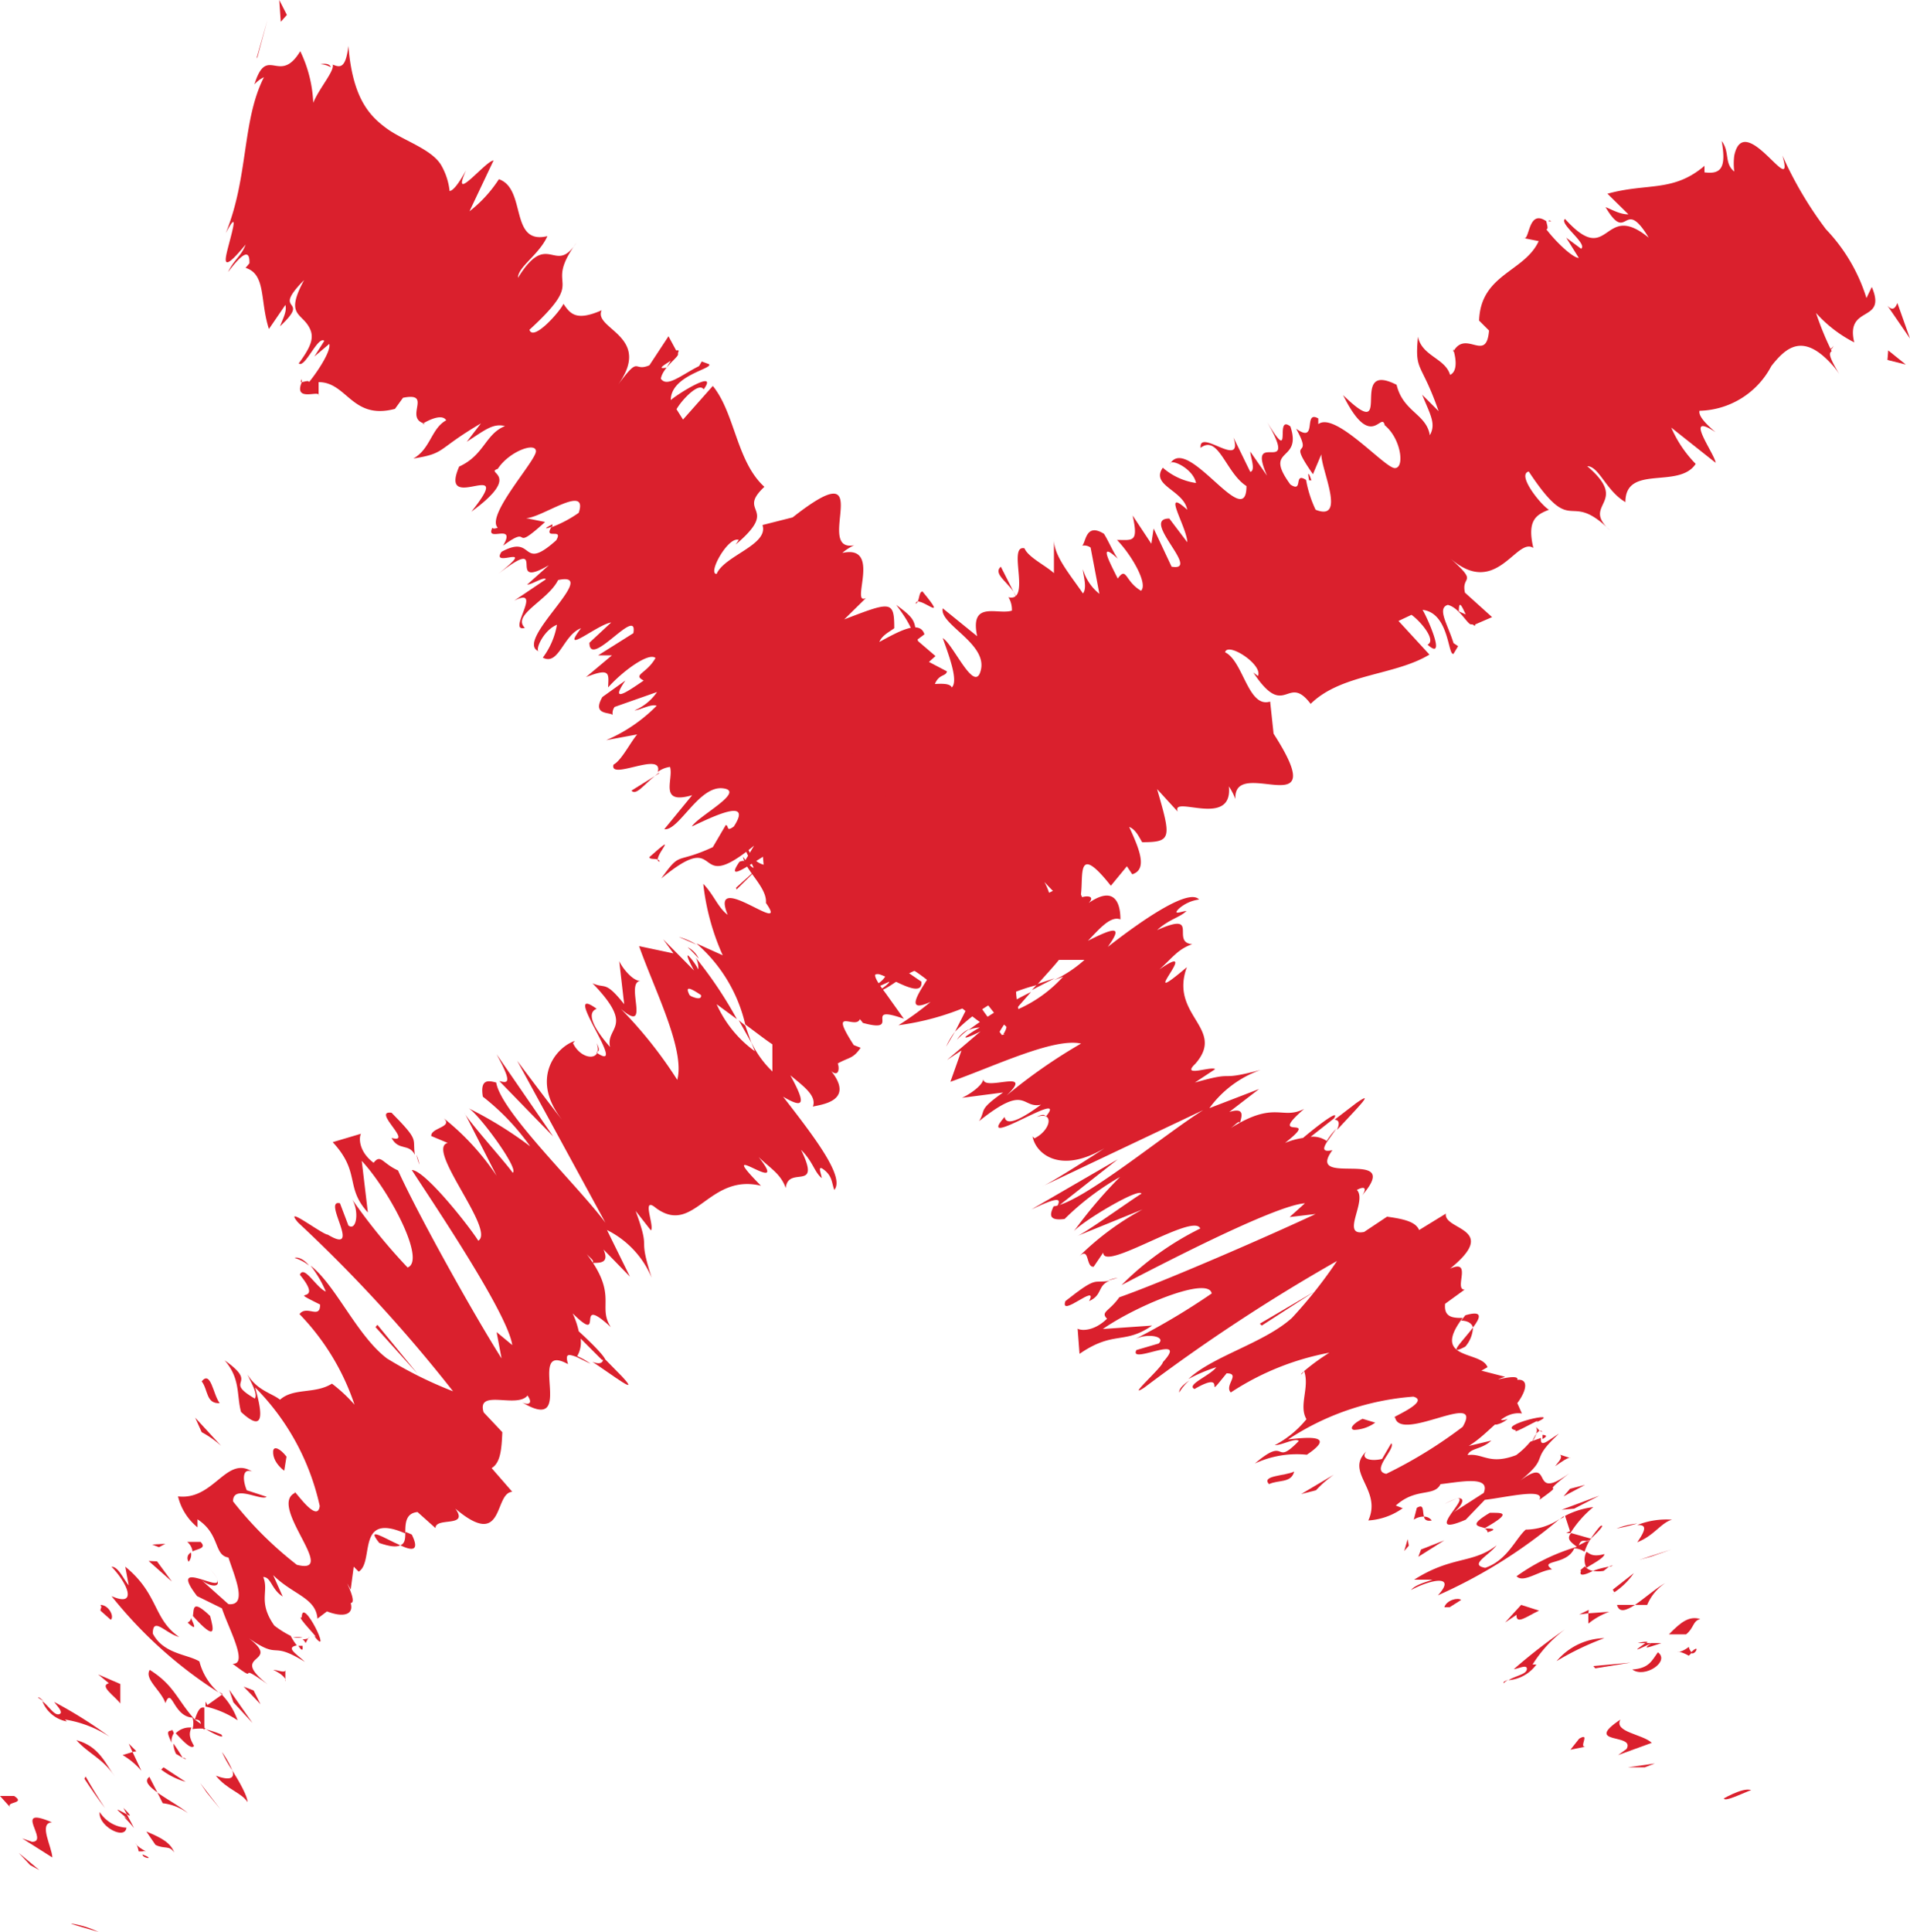 <svg xmlns="http://www.w3.org/2000/svg" width="50" height="50.56" viewBox="0 0 50 50.56">
  <defs>
    <style>
      .cls-1 {
        fill: #da202d;
      }
    </style>
  </defs>
  <title>Ресурс 5@</title>
  <g id="Слой_2" data-name="Слой 2">
    <g id="Слой_1-2" data-name="Слой 1">
      <g>
        <g>
          <path class="cls-1" d="M45.13,47.06c0,.12.59-.18.71-.21C45.63,46.75,45,47.14,45.13,47.06Z"/>
          <polygon class="cls-1" points="43.06 46.25 43.32 46.15 42.62 46.25 43.06 46.25"/>
          <path class="cls-1" d="M42.42,45c-1,.67.4.35.16.77l-.22.16.88-.32C43,45.38,42.24,45.33,42.42,45Z"/>
          <path class="cls-1" d="M44.21,43.1c-.36.27-.41,0,0,.23l.08-.08A.32.32,0,0,1,44.21,43.1Z"/>
          <path class="cls-1" d="M44.26,43.25c.11.11.28-.28,0,0Z"/>
          <path class="cls-1" d="M43.69,42.77l.45,0c.21-.17.17-.35.37-.4C44.22,42.28,44,42.45,43.69,42.77Z"/>
          <path class="cls-1" d="M42.87,43h.2C43.16,43,43.18,42.92,42.87,43Z"/>
          <path class="cls-1" d="M43.49,43h-.42c-.14.11-.47.31.16,0C42.93,43.21,43.23,43.08,43.49,43Z"/>
          <path class="cls-1" d="M43.4,43.24c-.16.22-.23.42-.67.45C43.05,43.93,43.73,43.48,43.4,43.24Z"/>
          <path class="cls-1" d="M41.34,45.5l-.23.29.4-.08C41.31,45.75,41.65,45.32,41.34,45.5Z"/>
          <path class="cls-1" d="M43.59,41.43c-.22.12-.53.39-.79.57l.32,0A1.28,1.28,0,0,1,43.59,41.43Z"/>
          <path class="cls-1" d="M42.8,42l-.47,0C42.39,42.22,42.58,42.14,42.8,42Z"/>
          <polygon class="cls-1" points="41.76 43.66 42.69 43.51 41.71 43.6 41.76 43.66"/>
          <polygon class="cls-1" points="43.21 40.74 43.75 40.55 42.91 40.82 43.21 40.74"/>
          <path class="cls-1" d="M42.86,40.36c.44-.17.62-.51.91-.59a2.06,2.06,0,0,0-.91.14C43.09,39.9,43.11,40,42.86,40.36Z"/>
          <path class="cls-1" d="M42.32,40a5,5,0,0,0,.54-.13A2.19,2.19,0,0,0,42.32,40Z"/>
          <path class="cls-1" d="M42.26,41.67a1.86,1.86,0,0,0,.51-.5l-.55.43Z"/>
          <path class="cls-1" d="M42.21,41.61h0l0-.17Z"/>
          <path class="cls-1" d="M42.26,41.69v0C42.2,41.71,42.19,41.73,42.26,41.69Z"/>
          <path class="cls-1" d="M42,42.87a1.68,1.68,0,0,0-1.25.6A7.3,7.3,0,0,1,42,42.87Z"/>
          <path class="cls-1" d="M41.58,42.22l0,.27a1.86,1.86,0,0,1,.55-.31Z"/>
          <polygon class="cls-1" points="41.34 42.25 41.58 42.22 41.59 42.13 41.34 42.25"/>
          <path class="cls-1" d="M42,40.67c-.3.08-.37,0-.47-.06a.47.47,0,0,0,0,.42C41.68,40.93,42,40.77,42,40.67Z"/>
          <path class="cls-1" d="M42,41.16h0S41.92,41.22,42,41.16Z"/>
          <path class="cls-1" d="M40.93,39.68l-.1.08.11-.06Z"/>
          <path class="cls-1" d="M41.39,41.11c-.07.15.1.11.31,0a.34.34,0,0,1-.21-.12C41.4,41.07,41.34,41.1,41.39,41.11Z"/>
          <path class="cls-1" d="M41.89,39.94a3.19,3.19,0,0,0-.25.33C41.81,40.12,42.05,39.86,41.89,39.94Z"/>
          <path class="cls-1" d="M42.12,41h0C42.27,40.93,42.21,41,42.12,41Z"/>
          <path class="cls-1" d="M42.12,41a2.19,2.19,0,0,0-.42.11.84.84,0,0,0,.28,0Z"/>
          <path class="cls-1" d="M36.94,41.61c.56-.3,1.19-.39.7.14a13.21,13.21,0,0,0,3.19-2,1.62,1.62,0,0,1-.89.28c-.27.24-.48.8-1.06,1-.43-.08.08-.31.3-.59-.63.49-1.17.27-2.16.9h.48C37.34,41.4,37.05,41.47,36.94,41.61Z"/>
          <path class="cls-1" d="M41,40.12l.11,0a2.83,2.83,0,0,1,.6-.68,2.15,2.15,0,0,0-.74.23l.13.4Z"/>
          <path class="cls-1" d="M41.28,40.48a5.25,5.25,0,0,0-1.58.77c.18.19.59-.15.93-.18-.36-.26.39-.1.58-.55a.5.5,0,0,1,.27.09,1.48,1.48,0,0,1,.16-.34l0,0h0c-.07.06-.11.1-.08.05h0l-.23.12c.06-.17.14-.1.23-.12l.1-.05h0l-.53-.15C41,40.27,41.11,40.35,41.28,40.48Z"/>
          <path class="cls-1" d="M39.36,44.05a.91.91,0,0,1,.13-.1C39.4,44,39.35,44,39.36,44.05Z"/>
          <path class="cls-1" d="M39.63,43.68c.1,0,.35-.14.34,0s-.29.17-.48.29a1,1,0,0,0,.73-.41l-.1,0a3.36,3.36,0,0,1,.85-.92A15,15,0,0,0,39.63,43.68Z"/>
          <path class="cls-1" d="M40.29,42.15,39.82,42l-.42.46.3-.2C39.68,42.54,40,42.28,40.29,42.15Z"/>
          <polygon class="cls-1" points="41.21 39.48 41.87 39.14 40.88 39.51 41.21 39.48"/>
          <polygon class="cls-1" points="40.93 39.16 41.49 38.86 41.1 38.96 40.93 39.16"/>
          <path class="cls-1" d="M20.2,22.76l-.2,0A.59.59,0,0,0,20.2,22.76Z"/>
          <path class="cls-1" d="M20.62,23.33l.25-.18C20.72,23.23,20.61,23.3,20.62,23.33Z"/>
          <path class="cls-1" d="M35,29.57c.41-.45,1.08-1.11.5-.7l-.56.43C35.08,29.32,35.06,29.43,35,29.57Z"/>
          <path class="cls-1" d="M27.16,25.75l-.15.16.6-.31Z"/>
          <path class="cls-1" d="M24.77,27.39,25,27A1.79,1.79,0,0,0,24.77,27.39Z"/>
          <path class="cls-1" d="M17.14,20.31l-.61.38C16.65,20.83,16.86,20.53,17.14,20.31Z"/>
          <path class="cls-1" d="M38.36,35.24a.82.82,0,0,0,.2-.5C38.3,35.09,37.85,35.51,38.36,35.24Z"/>
          <path class="cls-1" d="M26.13,18.27a.91.91,0,0,0-.39.2A.67.67,0,0,0,26.13,18.27Z"/>
          <path class="cls-1" d="M38.36,34.42l-.11.14c.15,0,.28.06.31.18C38.75,34.49,38.84,34.28,38.36,34.42Z"/>
          <path class="cls-1" d="M7.9,10l0-.08C7.86,10,7.87,10,7.9,10Z"/>
          <path class="cls-1" d="M8.39,1.68a.63.63,0,0,1,.27.08C8.64,1.69,8.56,1.65,8.39,1.68Z"/>
          <path class="cls-1" d="M40.31,37.44c.09.07.07,0,0,0Z"/>
          <path class="cls-1" d="M38.14,39.22a1.28,1.28,0,0,0-.32.14A1.7,1.7,0,0,1,38.14,39.22Z"/>
          <path class="cls-1" d="M34.14,35.88h0C34,36,34.06,36,34.14,35.88Z"/>
          <path class="cls-1" d="M40.11,37.73a.85.85,0,0,0,.11-.21A1,1,0,0,0,40.11,37.73Z"/>
          <path class="cls-1" d="M40.38,37.55v.11C40.47,37.61,40.53,37.56,40.38,37.55Z"/>
          <path class="cls-1" d="M40.21,37.34a.19.19,0,0,1,0,.18l.09-.08Z"/>
          <path class="cls-1" d="M14.46,13.78l0-.06C14.21,13.85,14.27,13.85,14.46,13.78Z"/>
          <path class="cls-1" d="M27.57,31.62h0l0,0Z"/>
          <path class="cls-1" d="M27,31.65c.8-.38.76-.26.67-.06l1.59-1.25Z"/>
          <path class="cls-1" d="M19,21.59l-.34.58c-1,.46-.82.08-1.35.82,1.69-1.4.74.53,2.43-.86l-.25.42c0-.05-.12,0-.13,0-.62.9,1.36-.85,1.36-.35a.85.85,0,0,1-.49.58l.61-.12c0,.1-.29.32-.31.23l.42.24-.05,0a11.13,11.13,0,0,1,1-.48c-.18.29-.22.11-.42.3l.58-.14c-.39.44-.94.62-1,.44-1.56,1.55.56-.19-.13,1h-.36c-.88.89-.41.75-.86,1.44.28-.3,1.21-1.62,1.8-1.75-.08.16-.08.29.36.13-.62.48-.38.47-.23.59l-.83.62a5.25,5.25,0,0,0,1.2-.56c0,.24-.55.76-1.06,1.21.09.38.87-1,1.28-.76-.14.47.32.38,1,.28-.16.38-.53.36-.72.59l.77-.35c0,.05-.2.19-.31.26.35-.07.83-.61,1.2-.59,1-.63-1,1.4.19.86a7.72,7.72,0,0,1-.84.61,6.89,6.89,0,0,0,1.82-.5L25,27a4.58,4.58,0,0,1,2.14-1.22c.25-.28.48-.53.58-.66l.67,0a3.26,3.26,0,0,1-.8.53l.24-.09a3.5,3.5,0,0,1-1.27.89l.43-.49a10.79,10.79,0,0,0-1.64,1,.76.76,0,0,1,.3-.07,2.88,2.88,0,0,0-.36.23c-.08.08.13,0,.38-.13l-.88.75.38-.25-.29.82c1.14-.4,2.7-1.16,3.42-1a13.9,13.9,0,0,0-1.95,1.36c.77-.74-.62-.08-.61-.44,0,.18-.41.44-.56.5l1.08-.14c-.67.47-.44.44-.63.75,1.25-1,1.1-.32,1.62-.43-.43.32-.91.6-.95.32-.83.94,1.75-.81,1.07,0,0,0,0-.12-.23,0,.47-.16.37.35-.06.56l-.05-.05c.08.45.72,1,1.88.31-.14.1-1.39.9-1.63,1l4.22-2c-1,.62-3.17,2.43-3.92,2.52-.08.18-.17.39.29.33a6.94,6.94,0,0,1,1.45-1.1,11.87,11.87,0,0,0-1.22,1.44c.15-.23,1.73-1.18,1.78-1-.24.14-1.5,1.05-1.69,1.11l1.72-.7a7.26,7.26,0,0,0-1.65,1.22c.27-.24.16.3.37.28l.25-.37c0,.52,2.37-1.06,2.54-.63a7.72,7.72,0,0,0-2.06,1.48c.83-.43,4-2.09,4.8-2.14l-.4.36.68-.08c-1.28.6-4,1.78-5.14,2.18-.26.37-.5.38-.32.56-.36.35-.7.31-.77.26l.05.66c.9-.62,1.16-.23,1.9-.74l-1.29.09c.89-.62,2.77-1.39,2.85-.93a18,18,0,0,1-2,1.19c.34-.16.81-.06.61.12l-.58.17c-.22.41,1.41-.47.69.32,0,.12-1,1-.48.66A46.69,46.69,0,0,1,35,33a12,12,0,0,1-1.18,1.49c-.73.66-2.08,1-2.71,1.6a4.07,4.07,0,0,1,.73-.31c-.16.22-.8.46-.57.57.95-.55.16.43.84-.41.38,0-.07.32.11.5A7.05,7.05,0,0,1,34.8,35.4a5.74,5.74,0,0,0-.66.48c.15.43-.15.9.06,1.26a2.64,2.64,0,0,1-.83.68c.2,0,.54-.2.63-.11-.68.7-.27-.16-1.15.59a2.59,2.59,0,0,1,1.36-.23c.82-.55-.05-.45-.49-.4A6.87,6.87,0,0,1,37,36.55c.47.13-.67.58-.48.54.13.68,2.34-.73,1.77.25a11.94,11.94,0,0,1-2,1.23c-.43-.08.26-.66.13-.8l-.24.41c-.29.07-.58,0-.41-.2-.58.55.42,1,.05,1.81a1.73,1.73,0,0,0,.9-.32l-.18-.07c.53-.48,1-.22,1.17-.56.53-.06,1.32-.23,1.13.23l-.84.54c.25-.15.42-.46.12-.39.44-.1-.94,1.06.25.55l.5-.52c.54-.06,1.59-.32,1.43,0,.8-.57-.12,0,.79-.7-1.15.84-.29-.64-1.46.33,1.06-.82.32-.57,1.18-1.36-.28.17-.5.39-.47.11l-.28.1,0,0,0,0s-.06,0,0,0a2.08,2.08,0,0,1-.37.35c-.71.27-.87-.06-1.27,0,.07-.19.36-.14.62-.38l-.59.14c.61-.38.86-.92,1.39-.85l-.12-.27c.26-.35.29-.64,0-.61.07-.2-.87.11-.32-.08l-.62-.16.16-.09c-.15-.44-1.5-.17-.65-1.29-.23,0-.5,0-.46-.37l.51-.37c-.29,0,.22-.82-.38-.55,1.32-1.07-.18-1-.11-1.44l-.7.43c-.09-.22-.41-.29-.84-.35l-.6.4c-.63.12.09-.81-.19-1.1.25-.13.24,0,.14.14,1.11-1.29-1.53-.17-.78-1.18-.28.06-.24-.06-.14-.22a0,0,0,0,0,0,0,.08.08,0,0,0,0,0l.24-.34a1.9,1.9,0,0,0-.25.32.62.62,0,0,0-.42-.11l.61-.48h0c.17-.26-.36.13-.81.51a2,2,0,0,0-.47.13c1-.79-.53,0,.5-.89-.59.3-.75-.23-1.92.5.15-.11.2-.19.24-.14.06-.2.11-.4-.28-.28l.78-.6L31.66,29A2.81,2.81,0,0,1,33,28c-1.21.32-.56,0-1.72.33l.53-.35c-.09-.09-.91.23-.52-.14.82-.93-.69-1.26-.22-2.53-1.44,1.22.48-.77-.72.06.34-.3.48-.53.86-.66-.58-.05.23-.88-.92-.37.34-.3.58-.32.77-.5-.1,0-.39.13-.2-.06a1,1,0,0,1,.53-.24C31.13,23.25,30,24,29,24.78c.37-.52.25-.55-.52-.16.3-.31.59-.66.85-.56,0-.14,0-1-.83-.43.18-.19-.06-.19-.17-.15-.14-.28-.08-.36-.34-.54l-.08.17c-1.06.66-.37,0-.64-.13l.11-.07c.38-1-.48.07,0-1l-.6.49c-1.35,1,.49-1-.21-.84l-.28.36c-.55.21,1.5-1.76,1.55-2,.09-.12.22-.09.34-.11.49-1-.84.57-1.23.44.39-.39,1.14-.79,1.08-1,.27-.37-1.82.57-1.2-.33a2,2,0,0,1-.91.71c-.27-.1.82-1.52-.35-.86a1.7,1.7,0,0,1,.22-.24,2.78,2.78,0,0,0-1.45.27c1.94-1.85-1.73,0,.15-1.63L24,16.75l.2-.15c-.12-.38-.65-.09-1.18.2.07-.18.29-.28.39-.36,0-.73-.09-.7-1.31-.23l.57-.56c-.43.22.43-1.41-.62-1.18a1.28,1.28,0,0,1,.31-.2c-1.09.2.69-2.54-1.61-.73l-.79.2c.17.52-1,.8-1.2,1.28-.25,0,.31-1,.58-.89l-.08.12c1.18-1,0-.81.75-1.51-.73-.66-.77-1.93-1.35-2.64l-.78.88-.17-.27c.14-.25.59-.72.71-.52.4-.55-.67.11-.86.28,0-.65,1.12-.82,1-.94l-.19-.07-.07.12c-.46.23-.84.57-1,.33.05-.29.46-.56.45-.64s.07-.11-.05-.1l-.2-.37L17,9.56c-.45.19-.22-.31-.86.56,1-1.32-.62-1.5-.39-2-.66.29-.82.1-1-.17-.08.19-.79,1-.89.68,1.59-1.46.31-1,1.23-2.28-.57.88-.74-.36-1.53.92,0-.29.55-.6.77-1.09-1,.24-.54-1.24-1.27-1.49a3.41,3.41,0,0,1-.77.84l.63-1.33c-.2,0-1.14,1.19-.72.26-.12.21-.3.52-.43.54a1.72,1.72,0,0,0-.2-.64c-.23-.45-1-.67-1.45-1s-.89-.79-1-2.16c-.07.6-.22.57-.41.49.05.17-.35.61-.51,1a3.4,3.4,0,0,0-.34-1.35c-.55.91-.87-.2-1.2.87a.76.76,0,0,1,.25-.19c-.58,1.14-.4,2.61-1,4.08.33-.62.19-.12.08.3s-.21.79.44,0c-.11.3-.31.4-.46.72.4-.53.57-.59.56-.23l-.1.12c.54.17.37.86.61,1.6l.43-.63c.05.16-.07.37-.14.56.85-.8-.27-.3.63-1.21-.54,1,0,.83.18,1.34.06.2,0,.41-.32.84.16.14.5-.73.67-.59l-.26.41L8.62,9c.05.17-.27.68-.53,1,0-.06-.15,0-.19,0-.23.55.51.18.44.36l0-.36c.75,0,.87,1,2,.7l.21-.29c.8-.16,0,.54.58.68l-.07,0c.32-.19.55-.22.62-.09-.39.21-.41.75-.86,1,.87-.14.58-.22,1.77-.92l-.37.48c.47-.3.68-.49,1-.41-.52.21-.54.76-1.2,1.06-.56,1.3,1.53-.33.32,1.18,1.37-1,.33-1,.69-1.12.3-.46,1-.71,1-.46s-1.32,1.68-1,2c0,0-.12.05-.14,0-.2.41.64-.15.28.47.81-.6.15.24,1.1-.62l-.5-.1c.4,0,1.64-.92,1.38-.14a3.15,3.15,0,0,1-.72.38c-.2.34.33,0,.13.34-.95.85-.55-.18-1.43.3-.31.46,1-.28-.09.58,1.4-1.08.14.47,1.33-.23l-.57.51c.12,0,.45-.22.49-.14l-.83.56c.79-.4-.21.85.28.71-.35-.34.6-.71.87-1.25,1.16-.25-1.22,1.63-.49,1.87-.14,0,.1-.56.46-.7a2,2,0,0,1-.37.86c.42.22.53-.59,1-.77-.57.75.43-.1.79-.15l-.57.53c0,.71,1.28-1,1.15-.25l-.92.58h.36l-.68.57c.66-.26.59-.08.58.27.36-.41,1.06-.93,1.24-.77-.24.42-.61.43-.31.59-.41.28-.91.63-.48,0l-.6.43c-.28.48.19.39.27.47a.27.27,0,0,1,.05-.21l1.11-.39a1.33,1.33,0,0,1-.59.48c.13,0,.44-.18.58-.12a4.16,4.16,0,0,1-1.32.9l.81-.15c-.18.21-.41.68-.62.79-.12.43,1.31-.37,1.16.19a.68.68,0,0,1,.32-.13c.1.33-.31,1,.58.74l-.73.89c.38.05.9-1.14,1.53-1.07s-.65.73-.81,1c.53-.25,1.61-.78,1.1,0C19,21.78,19.09,21.61,19,21.59Zm2.57,2.34c-.17.05-.65.26-.32-.06C22,23.37,21.67,23.69,21.54,23.93Zm4.73,3.13c-.24.11-.18,0,0-.27C26.36,26.8,26.38,26.88,26.27,27.06Zm13,9.77h0C39.37,36.55,39.29,36.66,39.22,36.83Zm-.12.45a.67.67,0,0,0,.29-.15c-.19.08-.24,0-.23-.08C39,37.18,38.9,37.28,39.1,37.28ZM17.56,9.44l-.11.18C17.19,9.67,17.37,9.56,17.56,9.44Z"/>
          <path class="cls-1" d="M25.05,27.21a2.21,2.21,0,0,1,.32-.28A.78.78,0,0,0,25.05,27.21Z"/>
          <polygon class="cls-1" points="17.25 20.24 17.25 20.22 17.14 20.31 17.25 20.24"/>
          <path class="cls-1" d="M30.87,36.44a1.31,1.31,0,0,1,.27-.32C31,36.22,30.86,36.33,30.87,36.44Z"/>
          <path class="cls-1" d="M41.12,38.16l-.28-.09c.08.08-.05.19-.13.3C40.86,38.27,41.07,38.11,41.12,38.16Z"/>
          <path class="cls-1" d="M37.81,42.06c.09,0,0,0,.14,0l.3-.19C38.17,41.8,37.87,41.87,37.81,42.06Z"/>
          <path class="cls-1" d="M39,39.59c-.57.34-.31.34-.13.4l0,0C39.63,39.56,39.3,39.59,39,39.59Z"/>
          <path class="cls-1" d="M38.86,40a.11.11,0,0,1,.08.1C39.26,40,39,40,38.86,40Z"/>
          <path class="cls-1" d="M39.68,37.43c-.11.14.75-.38.54-.21C41,36.87,39.11,37.31,39.68,37.43Z"/>
          <polygon class="cls-1" points="37.13 40.74 37.81 40.31 37.2 40.55 37.13 40.74"/>
          <path class="cls-1" d="M37.09,39.46l-.08.31a.45.45,0,0,1,.27-.08C37.23,39.55,37.29,39.34,37.09,39.46Z"/>
          <path class="cls-1" d="M37.28,39.69c0,.07.07.13.2.1A.25.25,0,0,0,37.28,39.69Z"/>
          <polygon class="cls-1" points="36.76 40.59 36.88 40.45 36.85 40.28 36.76 40.59"/>
          <path class="cls-1" d="M36,37.23l-.33-.1c-.25.12-.36.27-.22.29A1,1,0,0,0,36,37.23Z"/>
          <path class="cls-1" d="M34.45,39a3,3,0,0,1,.47-.41l-.86.51Z"/>
          <path class="cls-1" d="M33.88,38.51c-.25.12-.87.1-.66.33C33.47,38.72,33.8,38.82,33.88,38.51Z"/>
          <polygon class="cls-1" points="32.98 34.64 33.03 34.69 34.41 33.8 32.98 34.64"/>
          <path class="cls-1" d="M27.89,34.05c-.16.46.88-.5.62,0,.36-.16.21-.4.53-.53C28.6,33.59,28.74,33.38,27.89,34.05Z"/>
          <path class="cls-1" d="M29,33.51a2.67,2.67,0,0,0,.26-.07A1.2,1.2,0,0,0,29,33.51Z"/>
          <polygon class="cls-1" points="7.51 0.39 7.31 0 7.35 0.57 7.51 0.39"/>
          <path class="cls-1" d="M6.71,1.55,7,.53l-.27,1C6.72,1.46,6.77,1.33,6.71,1.55Z"/>
          <path class="cls-1" d="M20.19,25.63l.21-.14c.2-.19.19-.24.17-.33Z"/>
          <polygon class="cls-1" points="19.27 23.23 19.28 23.28 19.96 22.61 19.27 23.23"/>
          <path class="cls-1" d="M17,22.43c0,.09.25,0,.27.12C17,22.52,17.89,21.64,17,22.43Z"/>
        </g>
        <g>
          <path class="cls-1" d="M1.87,50.34c-.07,0,.59.18.71.22A2.47,2.47,0,0,0,1.87,50.34Z"/>
          <polygon class="cls-1" points="0.79 48.81 1.03 48.94 0.49 48.49 0.79 48.81"/>
          <path class="cls-1" d="M1.36,47.69c-1.07-.46-.05.51-.52.51l-.26-.09.79.5C1.36,48.33,1,47.71,1.36,47.69Z"/>
          <path class="cls-1" d="M3.82,48.45c-.4-.21-.25-.32-.19,0l.1,0A.18.18,0,0,1,3.82,48.45Z"/>
          <path class="cls-1" d="M3.73,48.53c0,.11.36.14,0,0Z"/>
          <path class="cls-1" d="M3.83,47.93l.24.35c.24.12.36,0,.49.2C4.47,48.23,4.24,48.1,3.83,47.93Z"/>
          <path class="cls-1" d="M3.23,47.31l.09.17C3.42,47.54,3.46,47.54,3.23,47.31Z"/>
          <path class="cls-1" d="M3.51,47.84l-.19-.36c-.17-.08-.48-.29.06.15C3.1,47.42,3.35,47.64,3.51,47.84Z"/>
          <path class="cls-1" d="M3.31,47.83a.88.88,0,0,1-.7-.41C2.56,47.78,3.27,48.17,3.31,47.83Z"/>
          <path class="cls-1" d="M.37,47,0,47l.27.3C.13,47.14.69,47.21.37,47Z"/>
          <path class="cls-1" d="M4.92,47.45c-.18-.16-.55-.36-.8-.54l.14.28A1.4,1.4,0,0,1,4.92,47.45Z"/>
          <path class="cls-1" d="M4.12,46.91l-.21-.41C3.76,46.61,3.9,46.75,4.12,46.91Z"/>
          <path class="cls-1" d="M2.21,46.55c.17.26.35.52.54.77-.18-.27-.35-.55-.51-.83Z"/>
          <polygon class="cls-1" points="5.41 46.91 5.77 47.35 5.24 46.66 5.41 46.91"/>
          <path class="cls-1" d="M5.65,46.47c.3.37.67.44.83.69,0-.15-.2-.51-.4-.83C6.16,46.55,6,46.6,5.65,46.47Z"/>
          <path class="cls-1" d="M5.81,45.85a3.25,3.25,0,0,0,.27.48A2.32,2.32,0,0,0,5.81,45.85Z"/>
          <path class="cls-1" d="M4.22,46.31a1.92,1.92,0,0,0,.64.32l-.58-.38Z"/>
          <path class="cls-1" d="M4.26,46.24h0l.14-.11Z"/>
          <path class="cls-1" d="M4.2,46.32h0C4.16,46.27,4.14,46.26,4.2,46.32Z"/>
          <path class="cls-1" d="M3,46.48c-.24-.32-.4-.78-1-.94C2.32,45.9,2.67,46,3,46.48Z"/>
          <path class="cls-1" d="M3.47,45.85l-.26.08a1.91,1.91,0,0,1,.49.41Z"/>
          <polygon class="cls-1" points="3.37 45.63 3.47 45.85 3.57 45.83 3.37 45.63"/>
          <path class="cls-1" d="M5.08,45.69c-.16-.27-.11-.36-.07-.48a.51.51,0,0,0-.41.15C4.75,45.51,5,45.81,5.08,45.69Z"/>
          <path class="cls-1" d="M4.63,45.92l0,0C4.56,45.85,4.54,45.84,4.63,45.92Z"/>
          <path class="cls-1" d="M5.83,44.34l-.1-.07.08.08Z"/>
          <path class="cls-1" d="M4.49,45.29c-.16,0-.07.14,0,.32a.39.39,0,0,1,.06-.25C4.53,45.29,4.49,45.24,4.49,45.29Z"/>
          <path class="cls-1" d="M5.79,45.39a2.54,2.54,0,0,0-.39-.13C5.59,45.37,5.91,45.53,5.79,45.39Z"/>
          <path class="cls-1" d="M4.78,46v0C4.92,46.08,4.87,46,4.78,46Z"/>
          <path class="cls-1" d="M4.78,46a3.74,3.74,0,0,0-.24-.37.63.63,0,0,0,.07.27Z"/>
          <path class="cls-1" d="M2.92,41c.44.46.68,1.07,0,.77a11.42,11.42,0,0,0,2.8,2.52,1.61,1.61,0,0,1-.5-.81c-.3-.19-.94-.19-1.22-.73,0-.46.34,0,.69.09C4,42.36,4.16,41.72,3.28,41l.09.49C3.23,41.32,3.1,41,2.92,41Z"/>
          <path class="cls-1" d="M5.38,44.53v.13a2.49,2.49,0,0,1,.84.36,1.88,1.88,0,0,0-.41-.67l-.38.27Z"/>
          <path class="cls-1" d="M5.1,45c-.47-.52-.53-.89-1.18-1.3-.15.24.3.54.41.87.17-.45.2.35.71.38a.54.54,0,0,1,0,.3,1.39,1.39,0,0,1,.39,0l0,0h0c-.07,0-.12-.08-.07-.06h0L5.1,45c.19,0,.14.11.18.2l.07.07h0l0-.58C5.24,44.66,5.18,44.76,5.1,45Z"/>
          <path class="cls-1" d="M1,44.43l.14.09C1.06,44.44,1,44.4,1,44.43Z"/>
          <path class="cls-1" d="M1.42,44.54c.06.09.26.28.13.32s-.26-.2-.44-.34a.85.85,0,0,0,.64.53L1.7,45a3,3,0,0,1,1.17.45A11.91,11.91,0,0,0,1.42,44.54Z"/>
          <path class="cls-1" d="M3.15,44.58v-.51l-.58-.25.28.23C2.59,44.12,3,44.38,3.15,44.58Z"/>
          <polygon class="cls-1" points="6.11 44.55 6.61 45.09 6 44.22 6.11 44.55"/>
          <polygon class="cls-1" points="6.38 44.14 6.82 44.6 6.64 44.24 6.38 44.14"/>
          <path class="cls-1" d="M23.31,19l0-.21A.49.49,0,0,0,23.31,19Z"/>
          <path class="cls-1" d="M22.61,19.53l.18.26C22.71,19.63,22.64,19.52,22.61,19.53Z"/>
          <path class="cls-1" d="M15.51,35.64c.52.34,1.27.92.78.39l-.49-.5C15.79,35.7,15.67,35.7,15.51,35.64Z"/>
          <path class="cls-1" d="M19.51,26.84l-.17-.14.33.59Z"/>
          <path class="cls-1" d="M17.77,24.52l.46.2A1.73,1.73,0,0,0,17.77,24.52Z"/>
          <path class="cls-1" d="M26.53,15.48l-.33-.65C26,15,26.33,15.2,26.53,15.48Z"/>
          <path class="cls-1" d="M9.93,40.38c.29.1.45.11.55.06C10.08,40.27,9.56,39.92,9.93,40.38Z"/>
          <path class="cls-1" d="M27.7,25a.79.79,0,0,0-.19-.39A.65.65,0,0,0,27.7,25Z"/>
          <path class="cls-1" d="M10.78,40.16a1.22,1.22,0,0,0-.17-.07c0,.16,0,.3-.13.35C10.77,40.58,11,40.61,10.78,40.16Z"/>
          <path class="cls-1" d="M40.54,5.79l.07,0C40.56,5.76,40.55,5.76,40.54,5.79Z"/>
          <path class="cls-1" d="M48,9.05a.32.32,0,0,1-.11.1S47.94,9.18,48,9.05Z"/>
          <path class="cls-1" d="M8,43c0,.1,0,.06,0,0Z"/>
          <path class="cls-1" d="M5.71,41.34a1.54,1.54,0,0,0-.21-.27A1.42,1.42,0,0,1,5.71,41.34Z"/>
          <path class="cls-1" d="M8.65,36.21h0C8.54,36.13,8.56,36.14,8.65,36.21Z"/>
          <path class="cls-1" d="M7.67,42.85a.85.85,0,0,0,.25,0A1,1,0,0,0,7.67,42.85Z"/>
          <path class="cls-1" d="M7.92,43.07l-.11,0C7.88,43.18,7.94,43.23,7.92,43.07Z"/>
          <path class="cls-1" d="M8.09,42.83c0,.06-.1.07-.17.07A.23.23,0,0,1,8,43Z"/>
          <path class="cls-1" d="M34.27,12.57l.06,0C34.24,12.31,34.23,12.38,34.27,12.57Z"/>
          <path class="cls-1" d="M13,28.25v0h0Z"/>
          <path class="cls-1" d="M13,27.59c.43.78.29.76.07.7l1.41,1.45Z"/>
          <path class="cls-1" d="M24.79,17.57l-.61-.32c-.38-1,0-.9-.72-1.42,1.33,1.74-.72.86.62,2.6l-.43-.24c.05,0,0-.13,0-.14-.94-.6.78,1.4.22,1.45a.74.74,0,0,1-.59-.48l.06.65c-.11,0-.33-.28-.22-.31l-.32.48,0-.05a9.7,9.7,0,0,1,.42,1.07c-.3-.16-.09-.23-.29-.42l.1.61c-.46-.37-.61-.95-.39-1-1.6-1.52.15.59-1.13,0l0-.4c-.92-.85-.81-.36-1.55-.75.31.26,1.73,1.1,1.82,1.74-.17-.07-.32-.06-.18.4-.49-.61-.5-.35-.64-.18L20.35,20c0,.38.35.77.53,1.22-.26.09-.81-.5-1.28-1-.43.14,1,.81.77,1.27-.52-.08-.44.4-.38,1.14-.41-.12-.36-.52-.62-.69l.36.77c-.06,0-.2-.18-.28-.29.06.36.64.81.6,1.21.66.93-1.51-.92-1,.31-.25-.18-.36-.52-.64-.81A6.21,6.21,0,0,0,18.92,25l-.69-.31a4,4,0,0,1,1.28,2.12c.31.23.57.43.71.52v.71a2.63,2.63,0,0,1-.56-.78l.1.25a3.05,3.05,0,0,1-1-1.23l.53.39a10.77,10.77,0,0,0-1.08-1.61.55.55,0,0,1,.07.31,1.59,1.59,0,0,0-.25-.35c-.08-.07,0,.13.14.38l-.81-.82.27.37-.9-.19c.41,1.16,1.21,2.71,1,3.5a11.36,11.36,0,0,0-1.48-1.86c.81.7.1-.68.51-.73-.21,0-.49-.37-.55-.52l.13,1.13c-.51-.64-.49-.39-.83-.55,1.13,1.17.34,1.13.46,1.67-.36-.41-.66-.88-.35-1-1-.72.88,1.74,0,1.15,0-.05.13,0,0-.25.17.48-.4.46-.62,0l.05-.06c-.51.17-1.17,1-.34,2.06-.12-.14-1-1.31-1.17-1.54L15.85,32c-.7-.95-2.74-2.9-2.86-3.67-.19-.05-.43-.11-.35.37A6.13,6.13,0,0,1,13.88,30a10.19,10.19,0,0,0-1.62-1c.25.12,1.35,1.61,1.16,1.69-.15-.23-1.19-1.38-1.26-1.57L13,30.77a6.59,6.59,0,0,0-1.39-1.51c.27.24-.34.25-.32.47l.43.18c-.59.15,1.26,2.28.8,2.56-.2-.33-1.39-1.85-1.74-1.85.51.79,2.51,3.74,2.63,4.58L13,34.86l.13.69c-.76-1.2-2.22-3.83-2.71-4.92-.42-.19-.45-.44-.64-.2-.41-.31-.38-.68-.33-.76l-.74.22c.74.8.31,1.17.92,1.84l-.16-1.35c.73.79,1.69,2.61,1.2,2.79a15.31,15.31,0,0,1-1.45-1.78c.19.32.11.84-.1.68l-.22-.58c-.48-.12.61,1.38-.32.82-.14,0-1.19-.81-.78-.32a38.67,38.67,0,0,1,4.06,4.42,10.6,10.6,0,0,1-1.73-.86c-.79-.6-1.34-1.92-2-2.43a3,3,0,0,1,.4.68c-.25-.1-.57-.71-.68-.44.7.85-.45.29.53.78,0,.4-.35,0-.54.25a6.24,6.24,0,0,1,1.44,2.37,4,4,0,0,0-.59-.55c-.45.28-1,.1-1.36.42-.21-.17-.6-.24-.85-.66.08.19.28.51.19.63-.86-.5.15-.34-.79-1,.42.48.31.91.43,1.35.72.67.49-.2.37-.64a6.33,6.33,0,0,1,1.69,3.1c-.06.51-.73-.53-.65-.34-.71.34,1.17,2.17.05,1.88a9.69,9.69,0,0,1-1.67-1.66c0-.46.74,0,.88-.12L6.46,39c-.12-.29-.11-.59.14-.49-.68-.43-1,.76-1.94.65a1.5,1.5,0,0,0,.51.81l0-.21c.6.39.42.94.81,1,.17.52.51,1.27,0,1.22l-.74-.66c.21.2.57.26.43,0,.21.41-1.31-.59-.51.45l.65.32c.17.52.7,1.47.28,1.45.79.6,0-.12.92.54-1.13-.88.58-.48-.68-1.34,1.08.8.66.14,1.65.75-.23-.22-.51-.37-.21-.43a1.48,1.48,0,0,1-.16-.25h0l0,0s0,0,0,0a2.54,2.54,0,0,1-.43-.27c-.44-.63-.13-.89-.29-1.27.21,0,.21.32.51.51l-.25-.56c.51.51,1.12.59,1.16,1.14l.25-.19c.41.16.71.1.62-.22.21,0-.28-.85,0-.35L9.26,41l.13.13c.42-.26-.08-1.57,1.22-1,0-.25,0-.53.32-.56l.47.42c0-.3.89,0,.52-.51,1.3,1.1,1-.41,1.49-.44l-.54-.62c.23-.14.26-.48.28-.94l-.49-.52c-.19-.63.87-.09,1.15-.44.16.23,0,.25-.14.18,1.47.88.06-1.63,1.2-1-.08-.28,0-.27.22-.19a.11.11,0,0,0,0,0l0,0,.37.18a1.75,1.75,0,0,0-.35-.2.72.72,0,0,0,.09-.46l.55.55s0,0,0,0c.29.13-.16-.34-.6-.74a2.18,2.18,0,0,0-.16-.47c.89.88,0-.56,1,.36-.36-.55.2-.82-.63-1.91.12.13.2.17.15.23.22,0,.44,0,.29-.35l.69.71-.6-1.22a2.44,2.44,0,0,1,1.17,1.25c-.39-1.21,0-.59-.42-1.75l.4.51c.1-.12-.27-.93.14-.58,1,.72,1.36-.92,2.74-.59-1.33-1.35.84.39-.06-.75.32.31.57.43.71.81.06-.61.95.13.4-1,.32.32.34.57.54.74,0-.09-.14-.38.07-.21s.19.33.26.52c.29-.34-.55-1.42-1.34-2.44.56.33.6.19.19-.56.32.27.7.53.59.82.16-.05,1.12-.12.48-.93.2.17.22-.08.17-.2.31-.17.4-.12.6-.41l-.18-.07c-.68-1.05.05-.39.16-.68l.08.1c1.06.29-.06-.51,1.07-.11L23.19,26c-1-1.32,1,.41.93-.31l-.38-.26c-.21-.57,1.85,1.41,2.14,1.44.12.09.09.23.11.35,1,.43-.58-.83-.43-1.26.4.38.8,1.14,1.07,1,.38.26-.53-1.85.41-1.26a1.77,1.77,0,0,1-.71-.91c.12-.29,1.58.77.94-.42a1.32,1.32,0,0,1,.24.23c-.05-.4.18-.87-.17-1.52,1.81,2,.21-1.83,1.74.1l.42-.51.14.21c.42-.13.17-.69-.08-1.24.18.07.27.29.34.4.78,0,.76-.11.39-1.39l.54.59c-.18-.45,1.45.45,1.34-.66a1.69,1.69,0,0,1,.17.33c-.06-1.17,2.59.76,1-1.71l-.09-.84c-.58.18-.7-1.06-1.18-1.29.07-.28,1,.33.86.62l-.12-.09c.84,1.27.88,0,1.5.82.8-.79,2.21-.74,3.11-1.29l-.81-.88.34-.16c.24.17.66.67.42.78.51.46,0-.7-.13-.91.7.08.66,1.21.81,1.15l.12-.2-.12-.08c-.15-.49-.44-.91-.15-1,.3.07.52.52.61.51s.09.09.11,0l.44-.19-.71-.64c-.11-.48.39-.21-.42-.93,1.23,1.12,1.76-.54,2.21-.24-.17-.72.07-.87.41-1-.19-.1-.86-.92-.53-1,1.19,1.8,1,.43,2.13,1.54-.79-.7.55-.7-.6-1.68.31,0,.49.64,1,.94,0-1,1.4-.33,1.84-1a3.14,3.14,0,0,1-.64-.95l1.16.92c0-.2-.88-1.38,0-.8-.19-.16-.46-.41-.42-.56a2.18,2.18,0,0,0,1.88-1.17c.39-.5.82-.85,1.54-.09a2,2,0,0,1,.24.3c-.29-.48-.27-.55-.2-.6a7.78,7.78,0,0,1-.41-1,3.42,3.42,0,0,0,1,.77c-.24-1,.87-.49.46-1.45l-.14.29A4.56,4.56,0,0,0,47.8,6a9.91,9.91,0,0,1-1.14-1.93c.35,1.23-1-1.23-1.26,0a1.58,1.58,0,0,0,0,.42c-.27-.22-.11-.51-.33-.8.12.68,0,.88-.45.82l0-.17c-.82.7-1.5.44-2.54.73l.55.54c-.22,0-.4-.11-.6-.19.59,1,.46-.31,1.13.8-1.22-1-1,.83-2.19-.49-.17.12.6.65.42.78L41,6.22l.33.53c-.16,0-.61-.43-.85-.75.07,0,0-.17,0-.21-.49-.34-.43.54-.6.44l.4.08c-.37.81-1.52.86-1.56,2.08l.26.26c-.07.87-.61-.05-.94.56l0-.08c.11.36.08.61-.08.68-.13-.44-.74-.49-.84-1-.09.94.08.63.54,1.95l-.43-.43c.21.52.37.76.2,1.06-.09-.56-.7-.61-.87-1.32-1.32-.67,0,1.63-1.4.27.74,1.5,1,.4,1.09.79.43.35.53,1.13.26,1.12s-1.56-1.49-2-1.15c0,0,0-.13,0-.15-.41-.23,0,.68-.58.27.49.88-.29.14.44,1.19l.22-.52c0,.42.66,1.77-.15,1.45a3.07,3.07,0,0,1-.25-.78c-.34-.22-.06.35-.41.12-.73-1,.32-.56,0-1.52-.44-.34.1,1.07-.61-.12.88,1.53-.57.12,0,1.41l-.44-.63c0,.13.15.49,0,.53l-.44-.9c.27.85-.91-.26-.86.27.47-.36.66.66,1.2,1,0,1.24-1.55-1.37-2-.58,0-.15.6.11.68.5a1.69,1.69,0,0,1-.87-.4c-.33.47.54.58.64,1.1-.7-.63,0,.47,0,.85l-.47-.62c-.78,0,.86,1.4.06,1.26l-.47-1-.06.4-.49-.74c.16.72,0,.64-.41.64.38.39.82,1.15.63,1.33-.43-.25-.37-.65-.61-.32-.22-.44-.52-1,0-.52-.14-.21-.23-.44-.36-.65-.48-.3-.47.22-.57.31a.29.29,0,0,1,.22.05l.23,1.21a1.26,1.26,0,0,1-.43-.64c0,.14.12.48,0,.63-.36-.52-.77-1-.76-1.42V15c-.2-.19-.68-.42-.77-.65-.46-.11.19,1.42-.42,1.28a.63.63,0,0,1,.09.35c-.37.12-1.11-.28-.91.67l-.9-.73c-.1.41,1.15.91,1,1.6s-.72-.66-1-.82c.2.57.65,1.7-.21,1.21C24.58,17.63,24.76,17.71,24.79,17.57Zm-3,3c0-.18-.24-.67.1-.35C22.42,21,22.1,20.71,21.83,20.6Zm-3.74,5.47c-.12-.24,0-.2.3,0C18.37,26.13,18.29,26.16,18.09,26.07ZM8.43,41.69l0,0C8.75,41.75,8.62,41.71,8.43,41.69Zm-.5,0a.7.7,0,0,0,.21.24c-.11-.16-.06-.22,0-.25C8,41.56,7.89,41.49,7.93,41.7ZM38.37,16.08,38.19,16C38.19,15.68,38.27,15.87,38.37,16.08Z"/>
          <path class="cls-1" d="M18,24.79a2.76,2.76,0,0,1,.29.3A.6.6,0,0,0,18,24.79Z"/>
          <polygon class="cls-1" points="26.59 15.6 26.6 15.6 26.53 15.48 26.59 15.6"/>
          <path class="cls-1" d="M7.71,32.92a1.07,1.07,0,0,1,.38.2C8,33,7.83,32.88,7.71,32.92Z"/>
          <path class="cls-1" d="M7.47,44l0-.3c0,.1-.2,0-.32,0C7.3,43.76,7.52,43.92,7.47,44Z"/>
          <path class="cls-1" d="M2.63,42c.05.09,0,.06,0,.15l.27.24C3,42.31,2.85,42,2.63,42Z"/>
          <path class="cls-1" d="M5.5,42.29c-.47-.45-.42-.19-.45,0l0,0C5.69,43,5.59,42.63,5.5,42.29Z"/>
          <path class="cls-1" d="M5,42.34a.13.13,0,0,1-.09.12C5.2,42.73,5.05,42.47,5,42.34Z"/>
          <path class="cls-1" d="M7.9,42.33c-.18-.06.54.64.32.48C8.74,43.47,7.9,41.72,7.9,42.33Z"/>
          <polygon class="cls-1" points="3.89 40.85 4.5 41.39 4.11 40.86 3.89 40.85"/>
          <path class="cls-1" d="M5.25,40.35l-.35,0a.38.38,0,0,1,.14.25C5.18,40.53,5.42,40.52,5.25,40.35Z"/>
          <path class="cls-1" d="M5,40.63a.16.16,0,0,0-.06.24A.3.3,0,0,0,5,40.63Z"/>
          <polygon class="cls-1" points="3.98 40.42 4.16 40.49 4.33 40.4 3.98 40.42"/>
          <path class="cls-1" d="M7.44,38.49l.06-.37c-.17-.22-.34-.29-.35-.14S7.22,38.32,7.44,38.49Z"/>
          <path class="cls-1" d="M5.28,37.48a2.56,2.56,0,0,1,.51.36l-.68-.74Z"/>
          <path class="cls-1" d="M5.75,36.72c-.17-.22-.23-.87-.47-.57C5.45,36.37,5.39,36.74,5.75,36.72Z"/>
          <polygon class="cls-1" points="9.88 34.67 9.83 34.73 10.93 35.95 9.88 34.67"/>
          <path class="cls-1" d="M10.25,29.12c-.53-.07.6.82,0,.66.19.35.45.13.61.44C10.79,29.77,11,29.88,10.25,29.12Z"/>
          <path class="cls-1" d="M10.9,30.22a2.38,2.38,0,0,0,.08.26A1.15,1.15,0,0,0,10.9,30.22Z"/>
          <polygon class="cls-1" points="49.41 9.42 49.89 9.54 49.43 9.17 49.41 9.42"/>
          <path class="cls-1" d="M49.41,8l.59.86-.33-.93C49.64,8,49.57,8.18,49.41,8Z"/>
          <path class="cls-1" d="M20,19.36l.14.2c.2.19.25.17.36.14Z"/>
          <polygon class="cls-1" points="22.89 18.04 22.84 18.06 23.5 18.74 22.89 18.04"/>
          <path class="cls-1" d="M24.15,15.48c-.11,0-.07.28-.18.32C24,15.52,24.9,16.39,24.15,15.48Z"/>
        </g>
      </g>
    </g>
  </g>
</svg>
